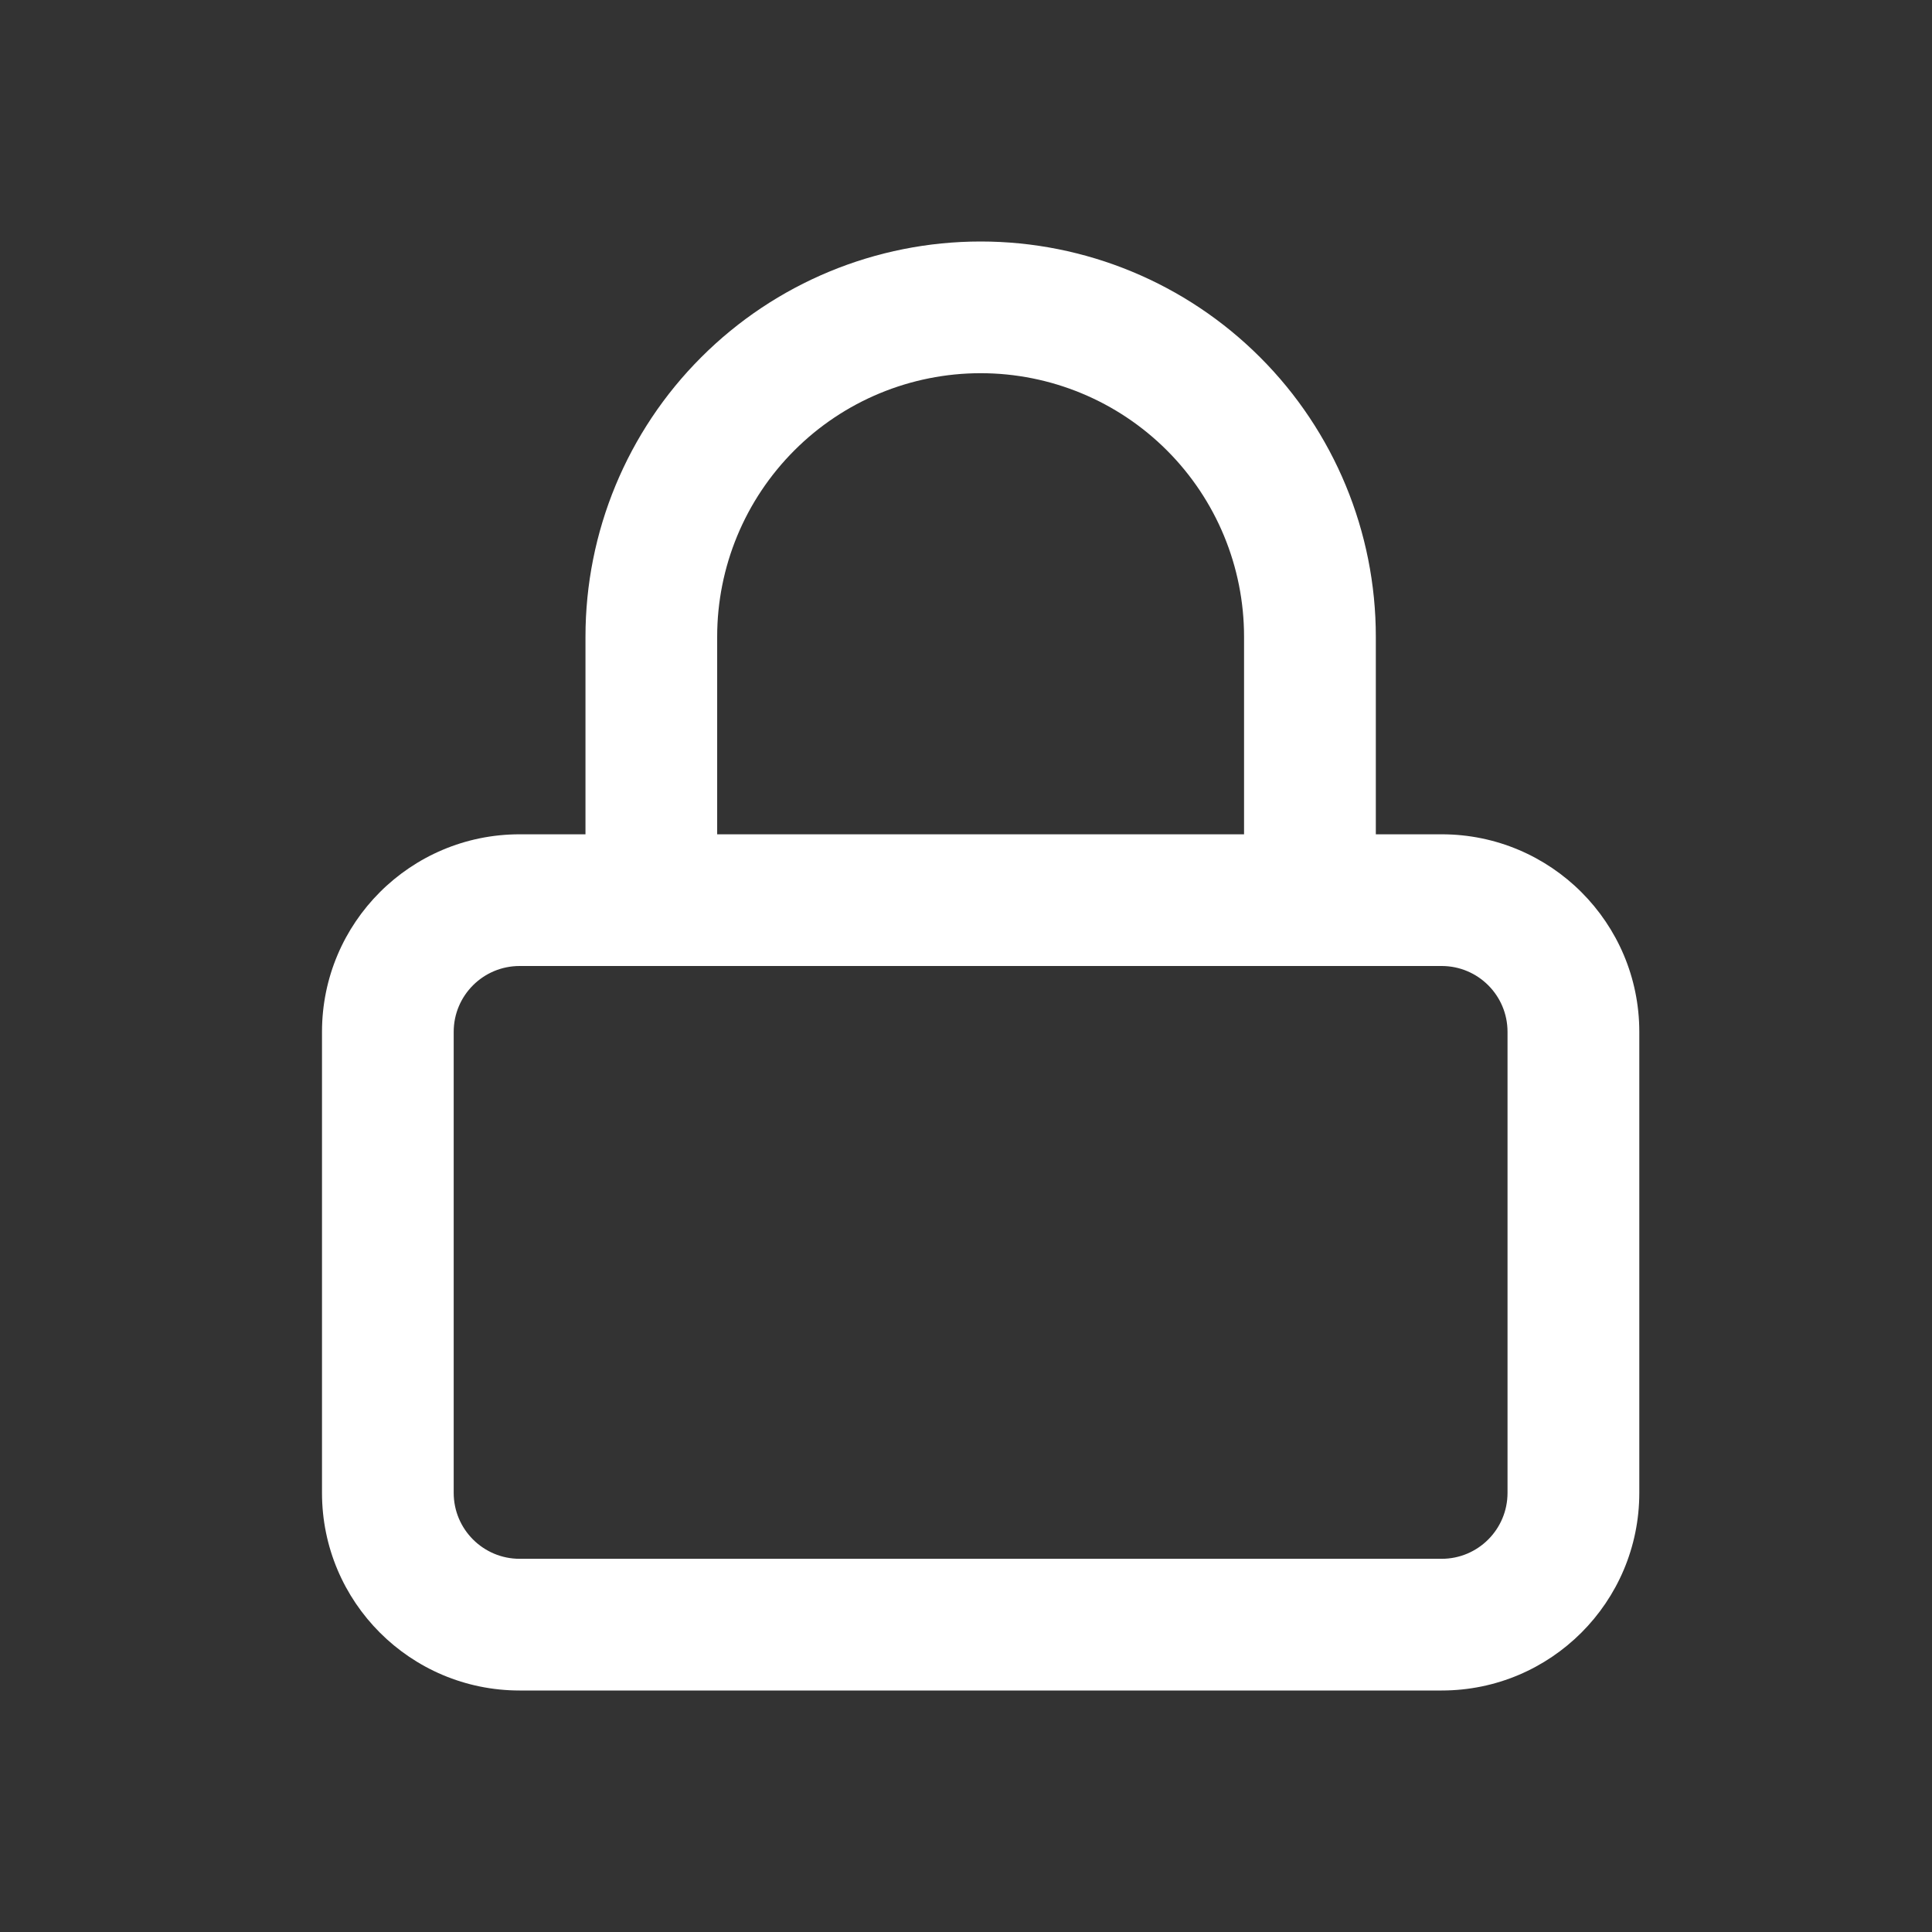 <svg width="24" height="24" viewBox="0 0 24 24" fill="none" xmlns="http://www.w3.org/2000/svg">
<rect x="0" y="0" width="24" height="24" fill="#333333" stroke="none"/>
<path fill-rule="evenodd" clip-rule="evenodd" d="M9.868 5.595C10.481 4.981 11.314 4.636 12.182 4.636C13.05 4.636 13.882 4.981 14.496 5.595C15.11 6.209 15.454 7.041 15.454 7.909V10.364H8.909V7.909C8.909 7.041 9.254 6.209 9.868 5.595ZM8.085 12C8.087 12 8.089 12 8.091 12C8.093 12 8.095 12 8.097 12H16.267C16.269 12 16.271 12 16.273 12C16.275 12 16.277 12 16.279 12H17.909C18.361 12 18.727 12.366 18.727 12.818V18.545C18.727 18.997 18.361 19.364 17.909 19.364H6.455C6.003 19.364 5.636 18.997 5.636 18.545V12.818C5.636 12.366 6.003 12 6.455 12H8.085ZM7.273 10.364V7.909C7.273 6.607 7.79 5.358 8.711 4.438C9.631 3.517 10.88 3 12.182 3C13.484 3 14.732 3.517 15.653 4.438C16.574 5.358 17.091 6.607 17.091 7.909V10.364H17.909C19.265 10.364 20.364 11.463 20.364 12.818V18.545C20.364 19.901 19.265 21 17.909 21H6.455C5.099 21 4 19.901 4 18.545V12.818C4 11.463 5.099 10.364 6.455 10.364H7.273Z" fill="white" style="fill:white;fill-opacity:1;"/>
</svg>
